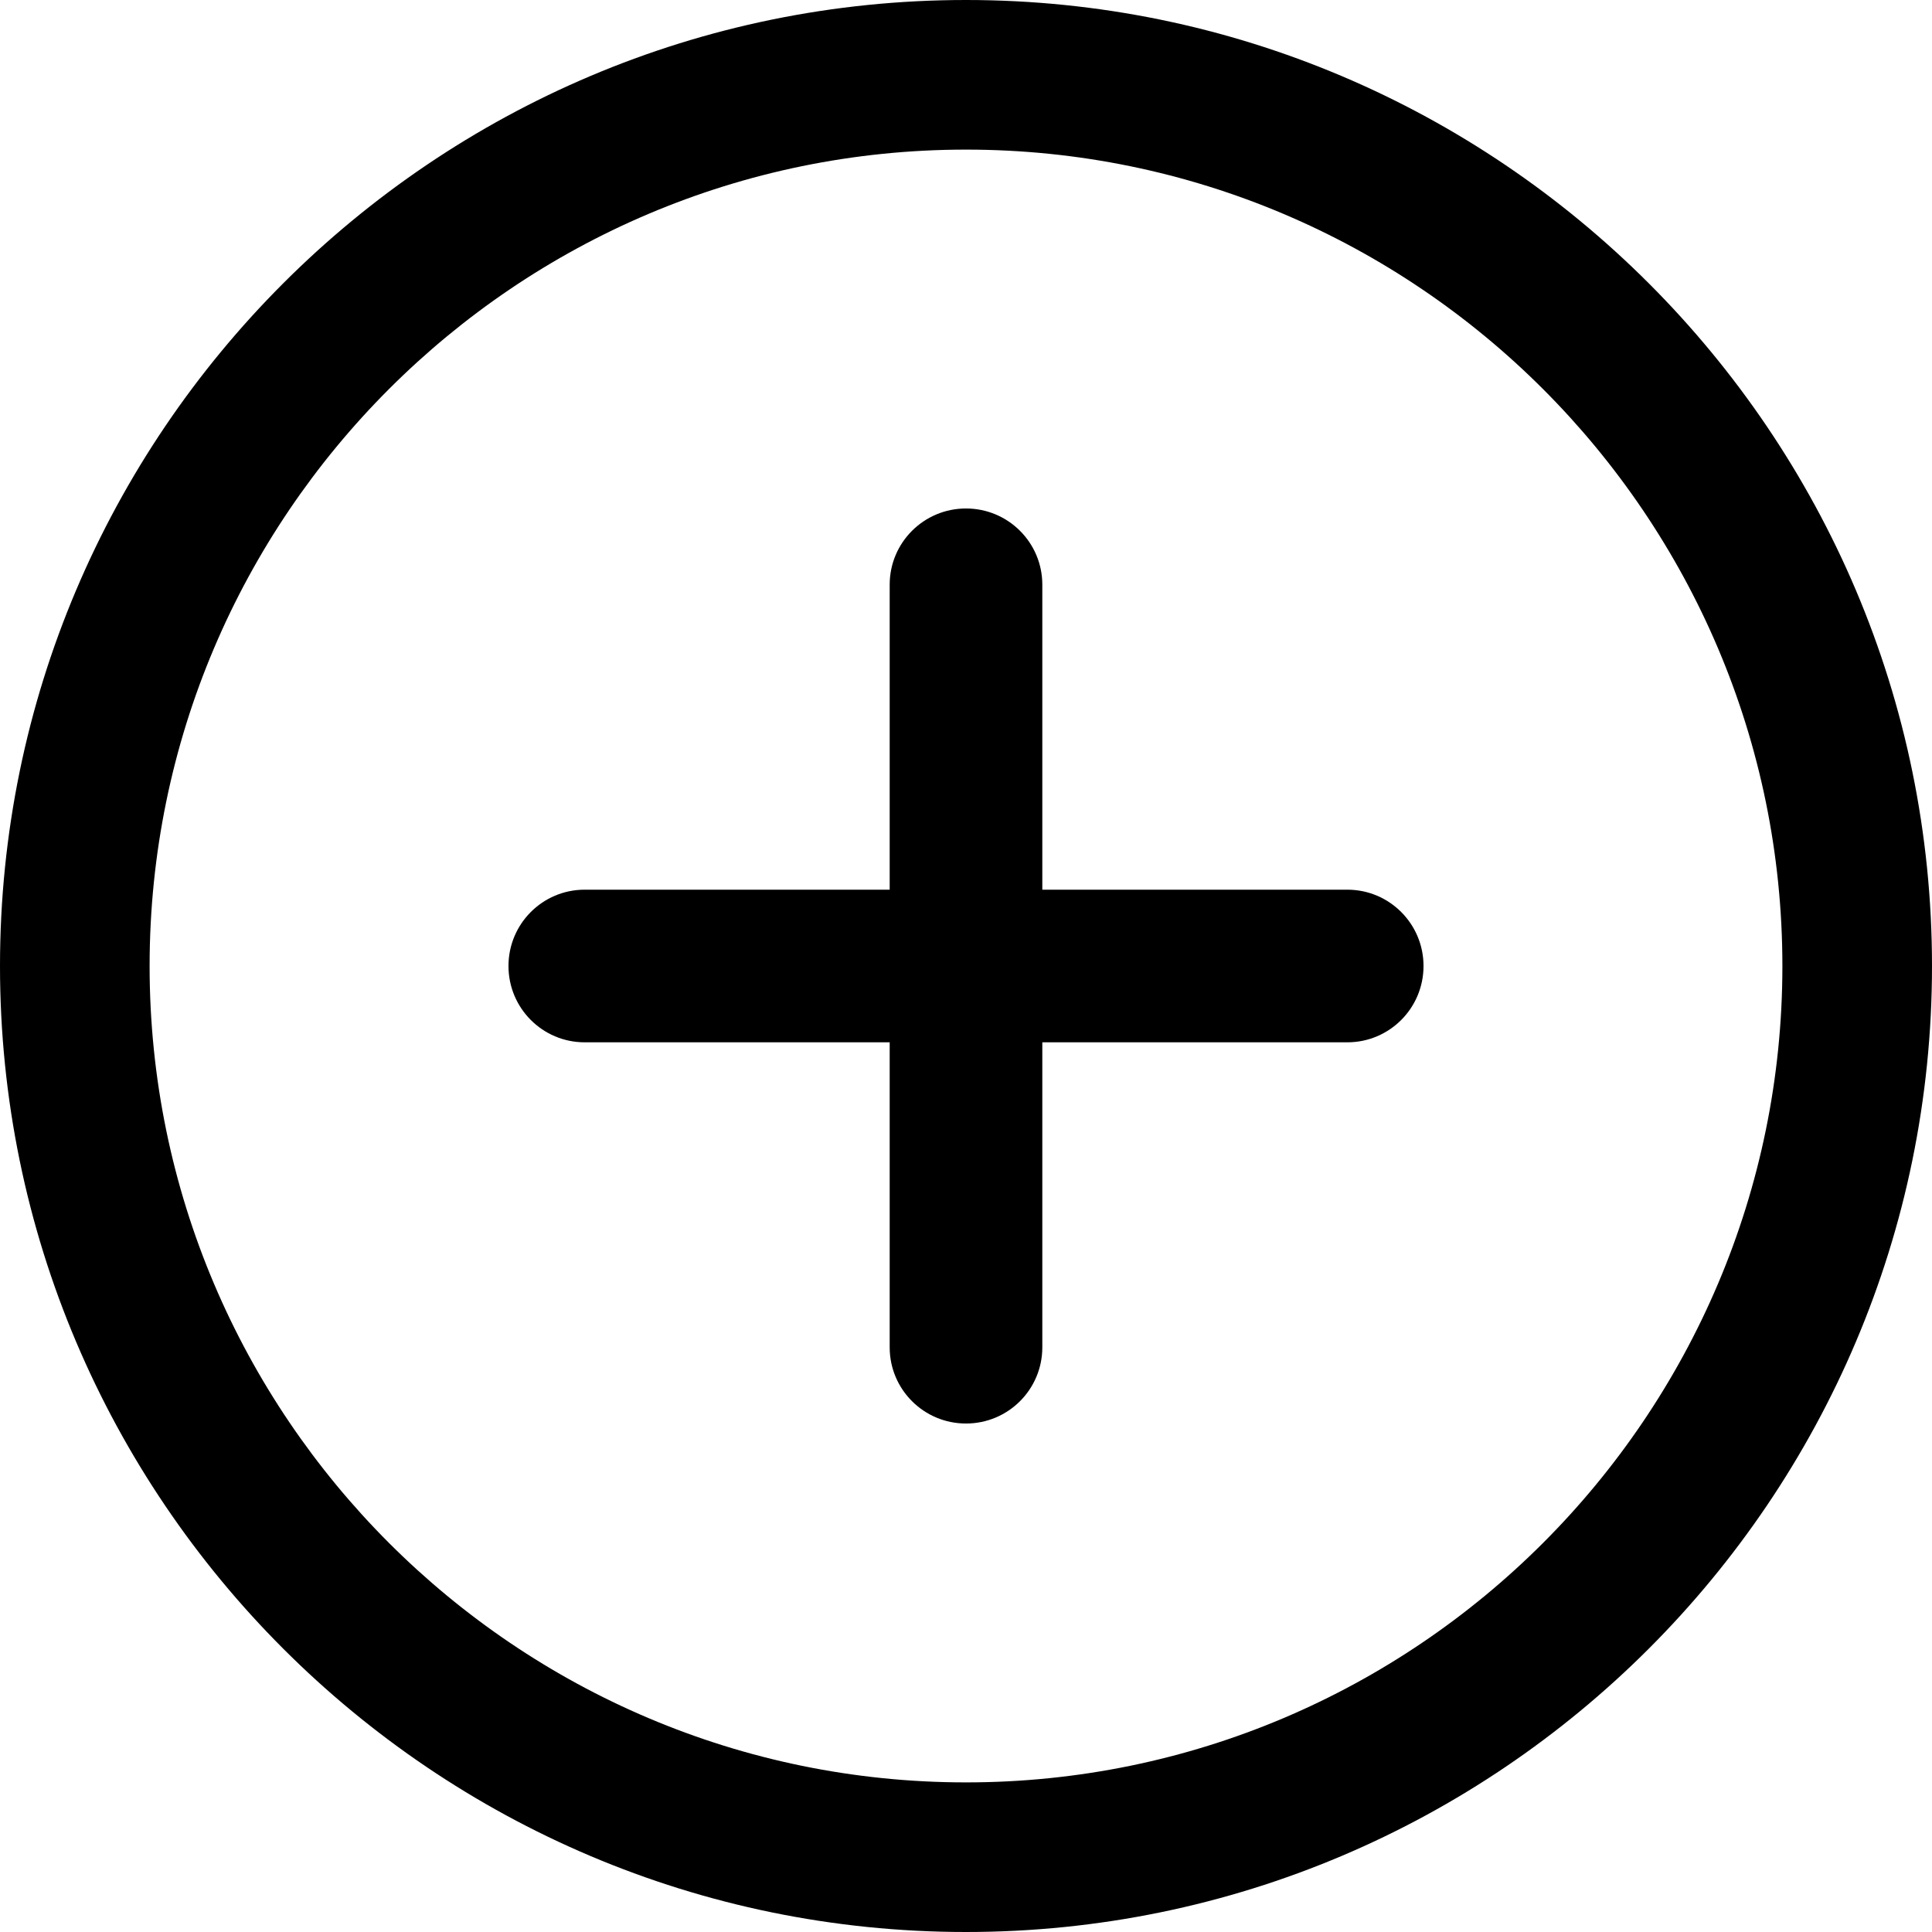 <?xml version="1.0" encoding="UTF-8"?>
<svg width="16px" height="16px" viewBox="0 0 16 16" version="1.1" xmlns="http://www.w3.org/2000/svg" xmlns:xlink="http://www.w3.org/1999/xlink">
    <title>add</title>
    <defs>
        <filter id="filter-1">
            <feColorMatrix in="SourceGraphic" type="matrix" values="0 0 0 0 1 0 0 0 0 1 0 0 0 0 1 0 0 0 1 0"></feColorMatrix>
        </filter>
    </defs>
    <g id="Page-1" stroke="none" stroke-width="1" fill="none" fill-rule="evenodd">
        <g id="add" transform="translate(-106, -134)" filter="url(#filter-1)">
            <g transform="translate(106, 134)">
                <path d="M8,0 C3.589,0 0,3.589 0,8 C0,12.411 3.589,16 8,16 C12.411,16 16,12.411 16,8 C16,3.589 12.411,0 8,0 Z M8,14.761 C4.273,14.761 1.239,11.728 1.239,8 C1.239,4.272 4.273,1.239 8,1.239 C11.727,1.239 14.761,4.272 14.761,8 C14.761,11.728 11.728,14.761 8,14.761 Z" id="Shape" fill="#000000" fill-rule="nonzero"></path>
                <path d="M11.158,7.368 L8.632,7.368 L8.632,4.842 C8.632,4.493 8.349,4.211 8,4.211 C7.651,4.211 7.368,4.493 7.368,4.842 L7.368,7.368 L4.842,7.368 C4.493,7.368 4.211,7.651 4.211,8 C4.211,8.349 4.493,8.632 4.842,8.632 L7.368,8.632 L7.368,11.158 C7.368,11.507 7.651,11.789 8,11.789 C8.349,11.789 8.632,11.507 8.632,11.158 L8.632,8.632 L11.158,8.632 C11.507,8.632 11.789,8.349 11.789,8 C11.789,7.651 11.507,7.368 11.158,7.368 Z" id="Path" fill="#000000" fill-rule="nonzero"></path>
            </g>
        </g>
    </g>
</svg>